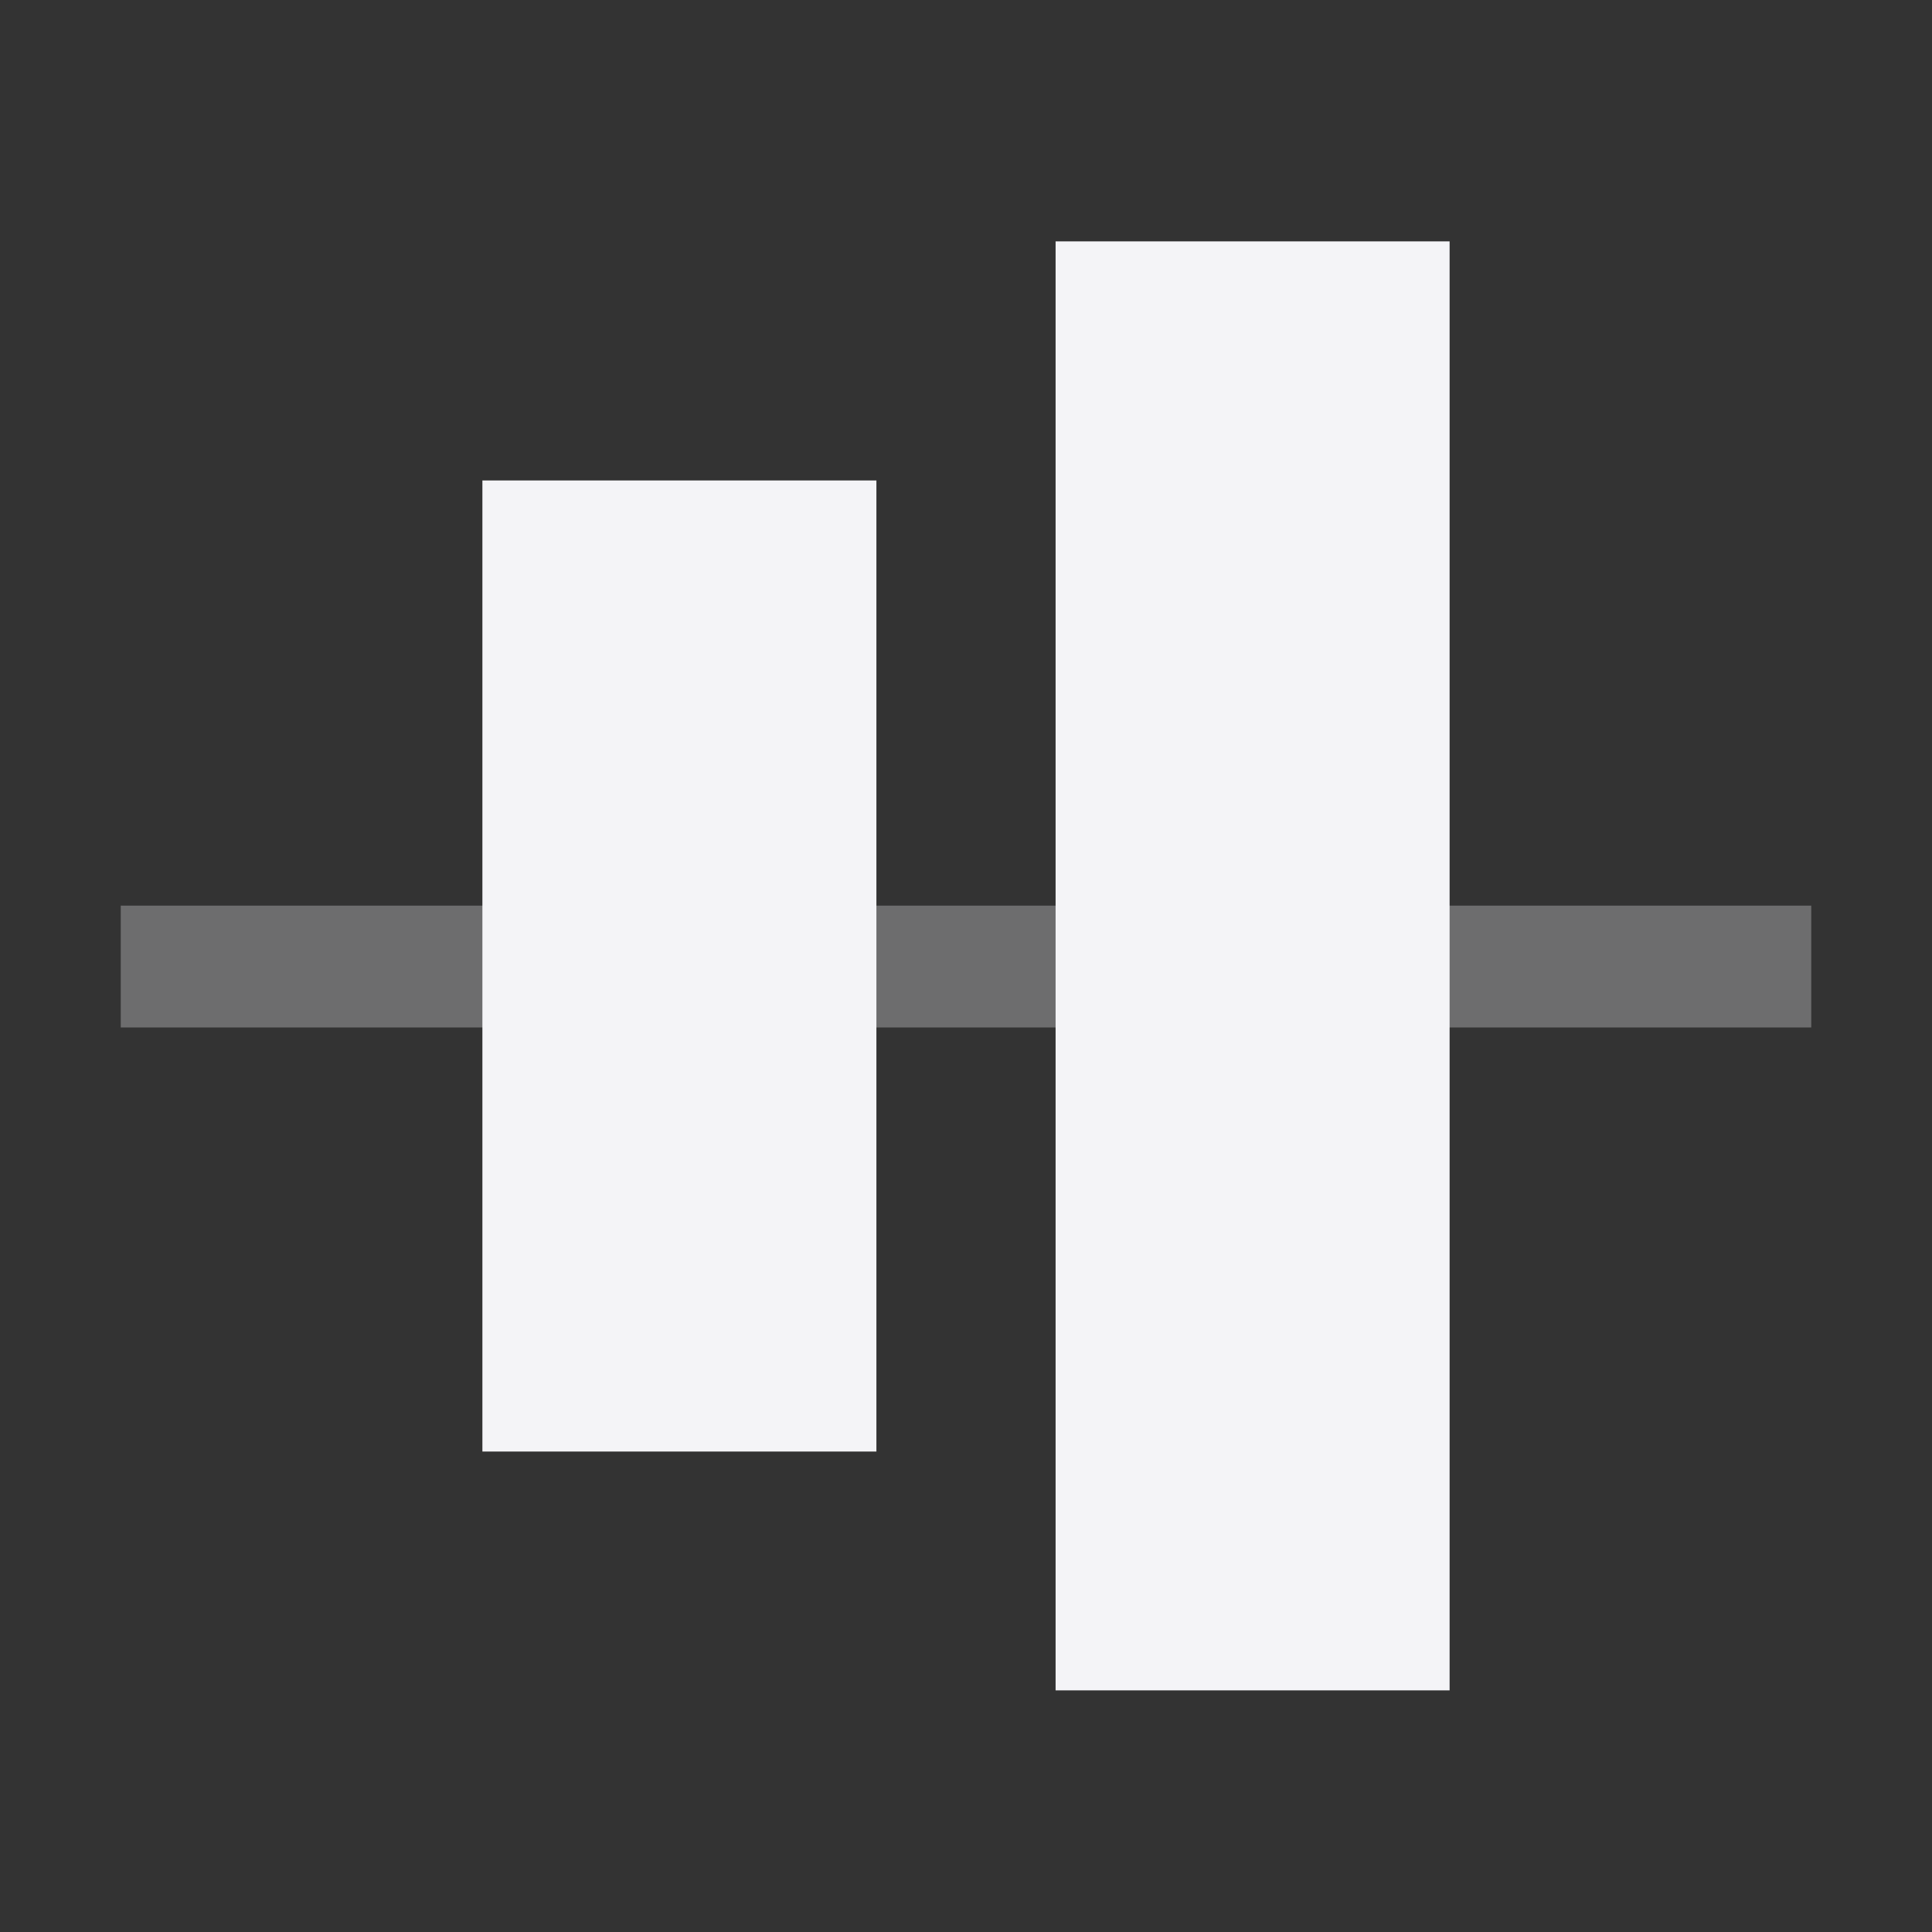 <svg xmlns="http://www.w3.org/2000/svg" style="fill-rule:evenodd;clip-rule:evenodd;stroke-linejoin:round;stroke-miterlimit:2" width="100%" height="100%" viewBox="0 0 16 16" xml:space="preserve">
 <rect x="0" y="0" width="16" height="16" fill="#333333" stroke="none"/>
 <defs>
  <style id="current-color-scheme" type="text/css">
   .ColorScheme-Text { color:#f4f4f7; } .ColorScheme-Highlight { color:#4285f4; } .ColorScheme-NeutralText { color:#ff9800; } .ColorScheme-PositiveText { color:#4caf50; } .ColorScheme-NegativeText { color:#f44336; }
  </style>
 </defs>
 <rect style="opacity:0.3;fill:currentColor" class="ColorScheme-Text"  width="14" height="1.009" x="1" y="7.5"/>
 <path style="fill:currentColor" class="ColorScheme-Text"  d="M12.005,1.999l-3.263,0l0,12l3.263,0l0,-12Zm-4.747,1.98l-3.263,0l0,8.042l3.263,0l0,-8.042Z"/>
</svg>